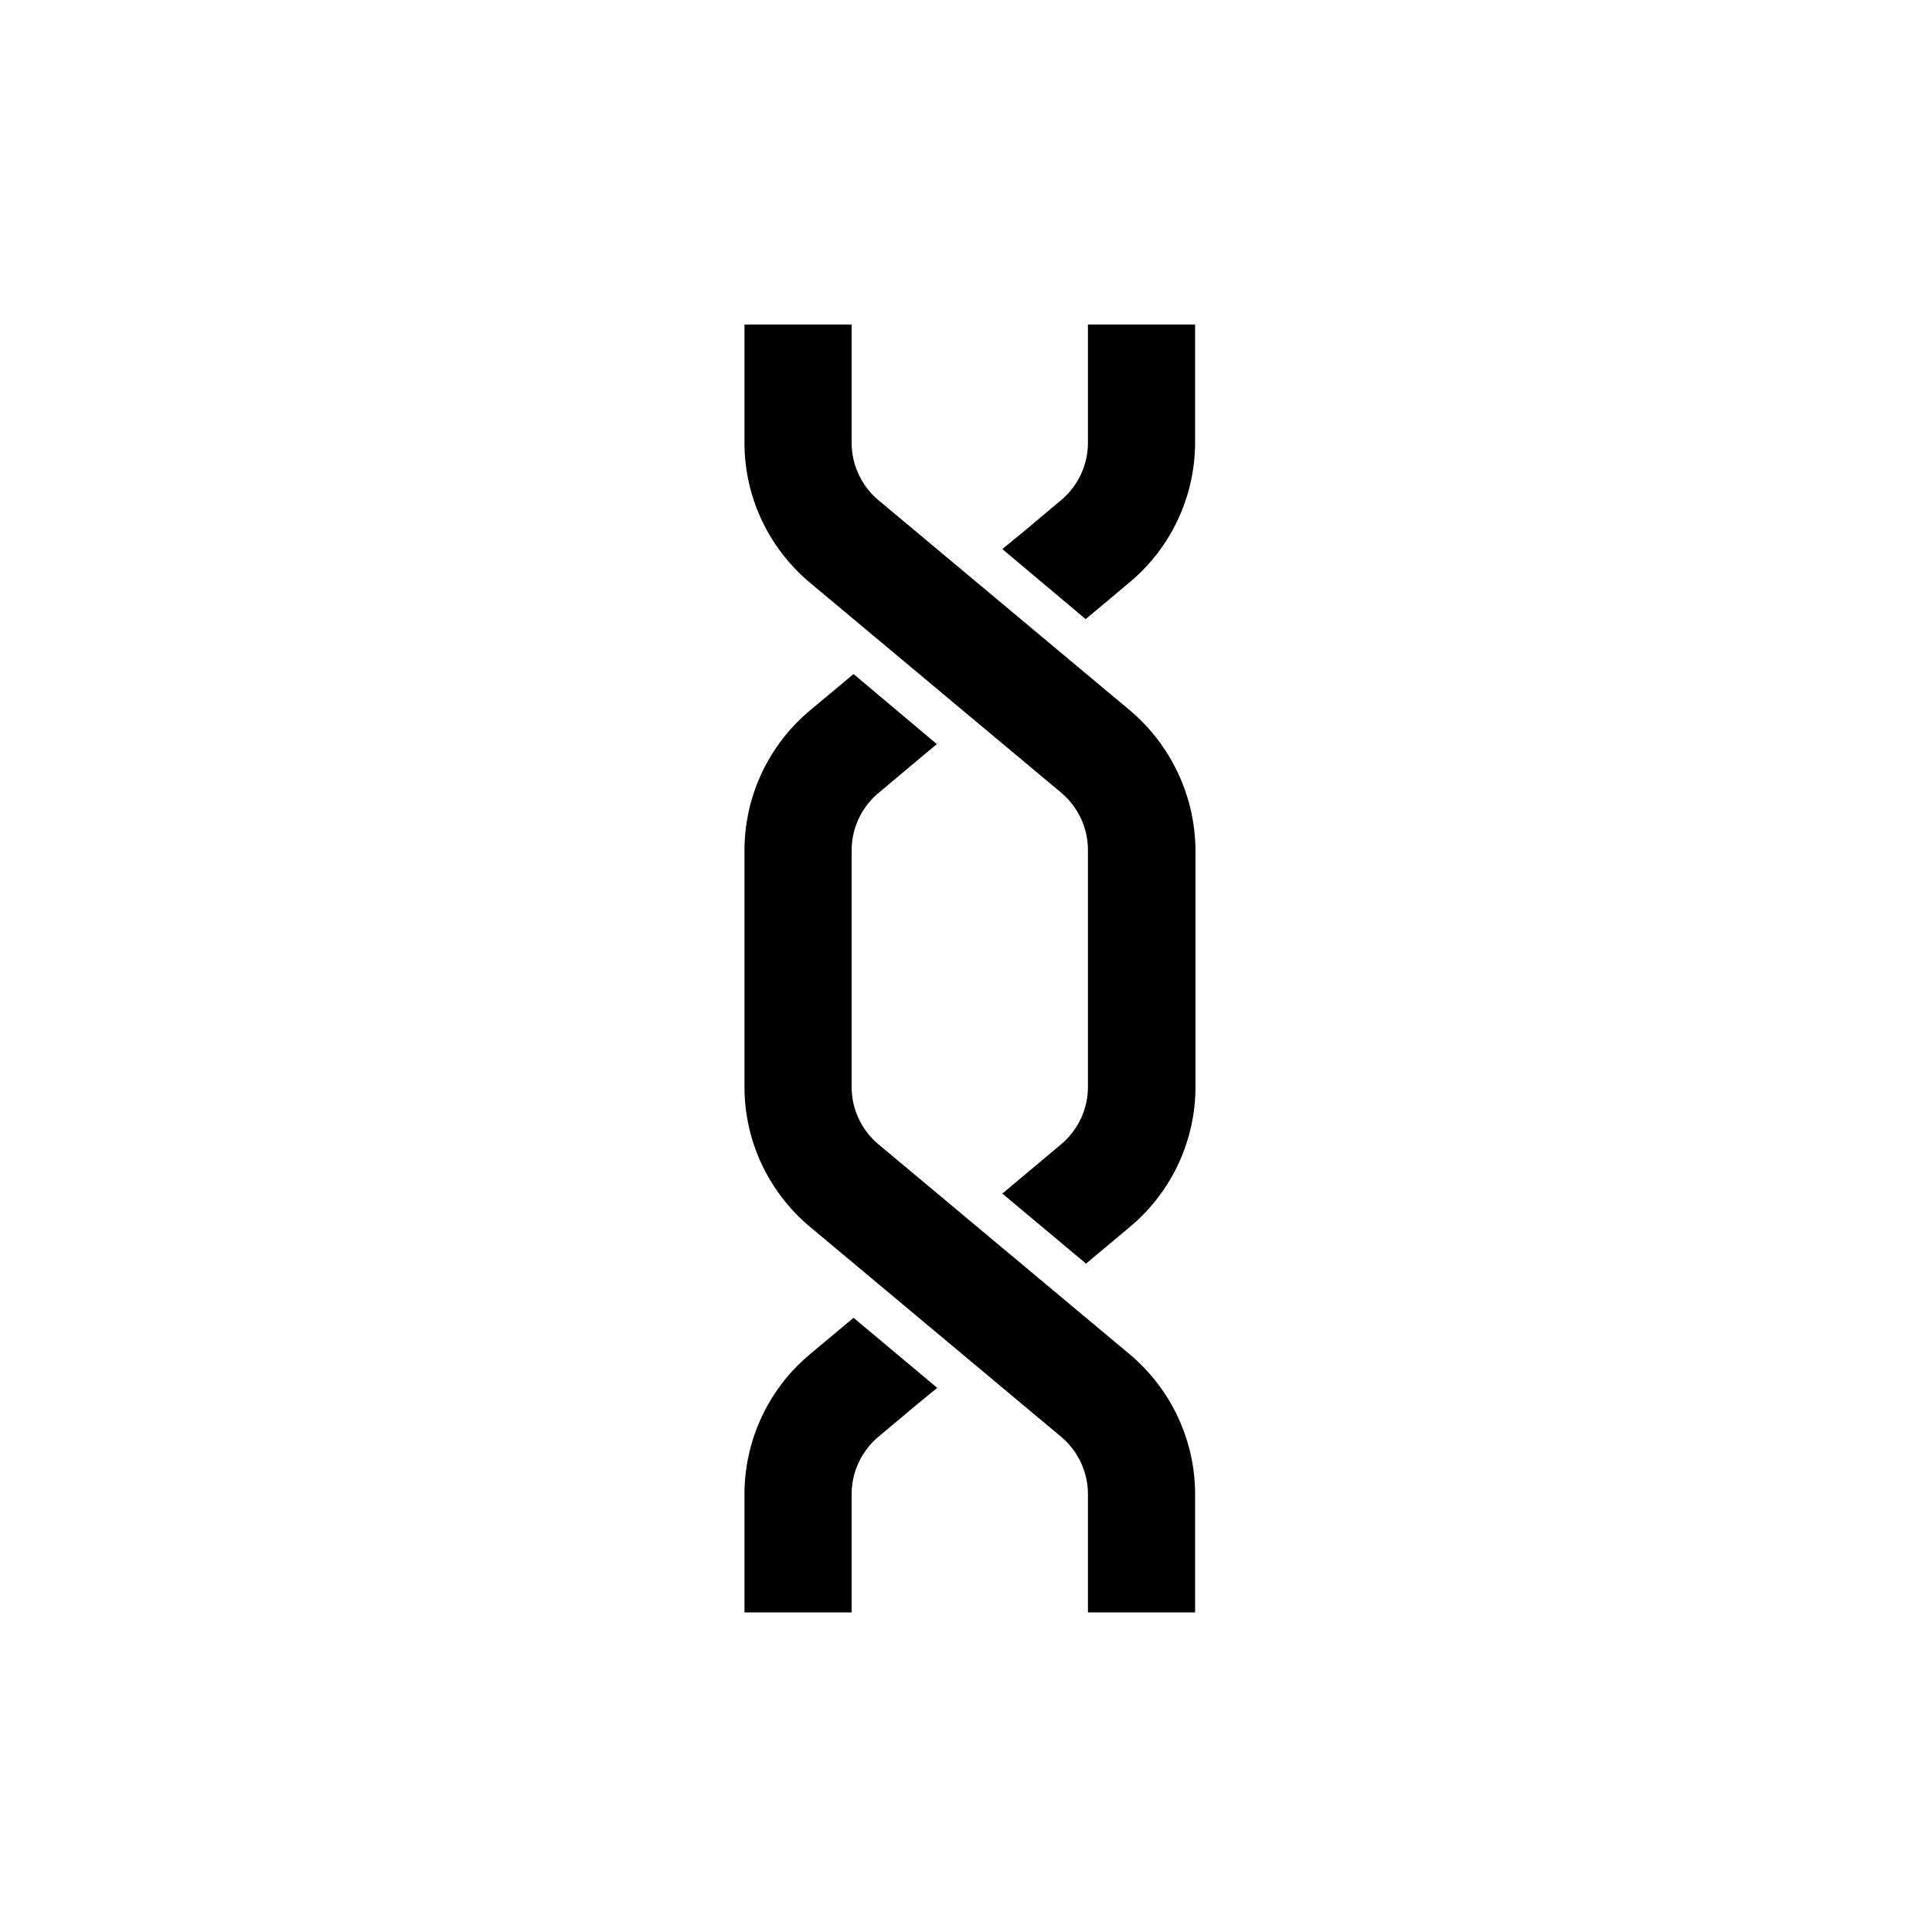 <svg xmlns="http://www.w3.org/2000/svg" viewBox="0 0 510.2 510.2"><path d="M247.5 366.5L225.4 348l-11.6 9.7a48.2 48.2 0 0 0-17.2 36.9v31.2h28.3v-31.2c0-5.9 2.6-11.4 7.1-15.2l9.9-8.3 5.6-4.6z"></path><path d="M298.4 187.6L232 132.1a19.8 19.8 0 0 1-7.1-15.2V85.7h-28.3v31.2c0 14.3 6.3 27.7 17.2 36.9l66.4 55.5c4.5 3.8 7.1 9.3 7.1 15.2V287c0 5.9-2.6 11.4-7.1 15.2l-9.9 8.3-5.6 4.7 22.1 18.5 11.7-9.8a48.2 48.2 0 0 0 17.2-36.9v-62.4a48.8 48.8 0 0 0-17.3-37z"></path><g><path d="M298.4 357.7L232 302.2a19.8 19.8 0 0 1-7.1-15.2v-62.4c0-5.9 2.6-11.4 7.1-15.2l9.9-8.3 5.5-4.6-22-18.5-11.6 9.7a48.2 48.2 0 0 0-17.2 36.9V287c0 14.3 6.3 27.7 17.2 36.9l66.4 55.5c4.5 3.8 7.1 9.3 7.1 15.2v31.2h28.3v-31.2c0-14.2-6.3-27.7-17.2-36.9z"></path><path d="M287.3 85.7v31.2c0 5.9-2.6 11.4-7.1 15.2l-9.9 8.3-5.6 4.6 22 18.5 11.7-9.8a48.2 48.2 0 0 0 17.2-36.9V85.7h-28.3z"></path></g></svg>